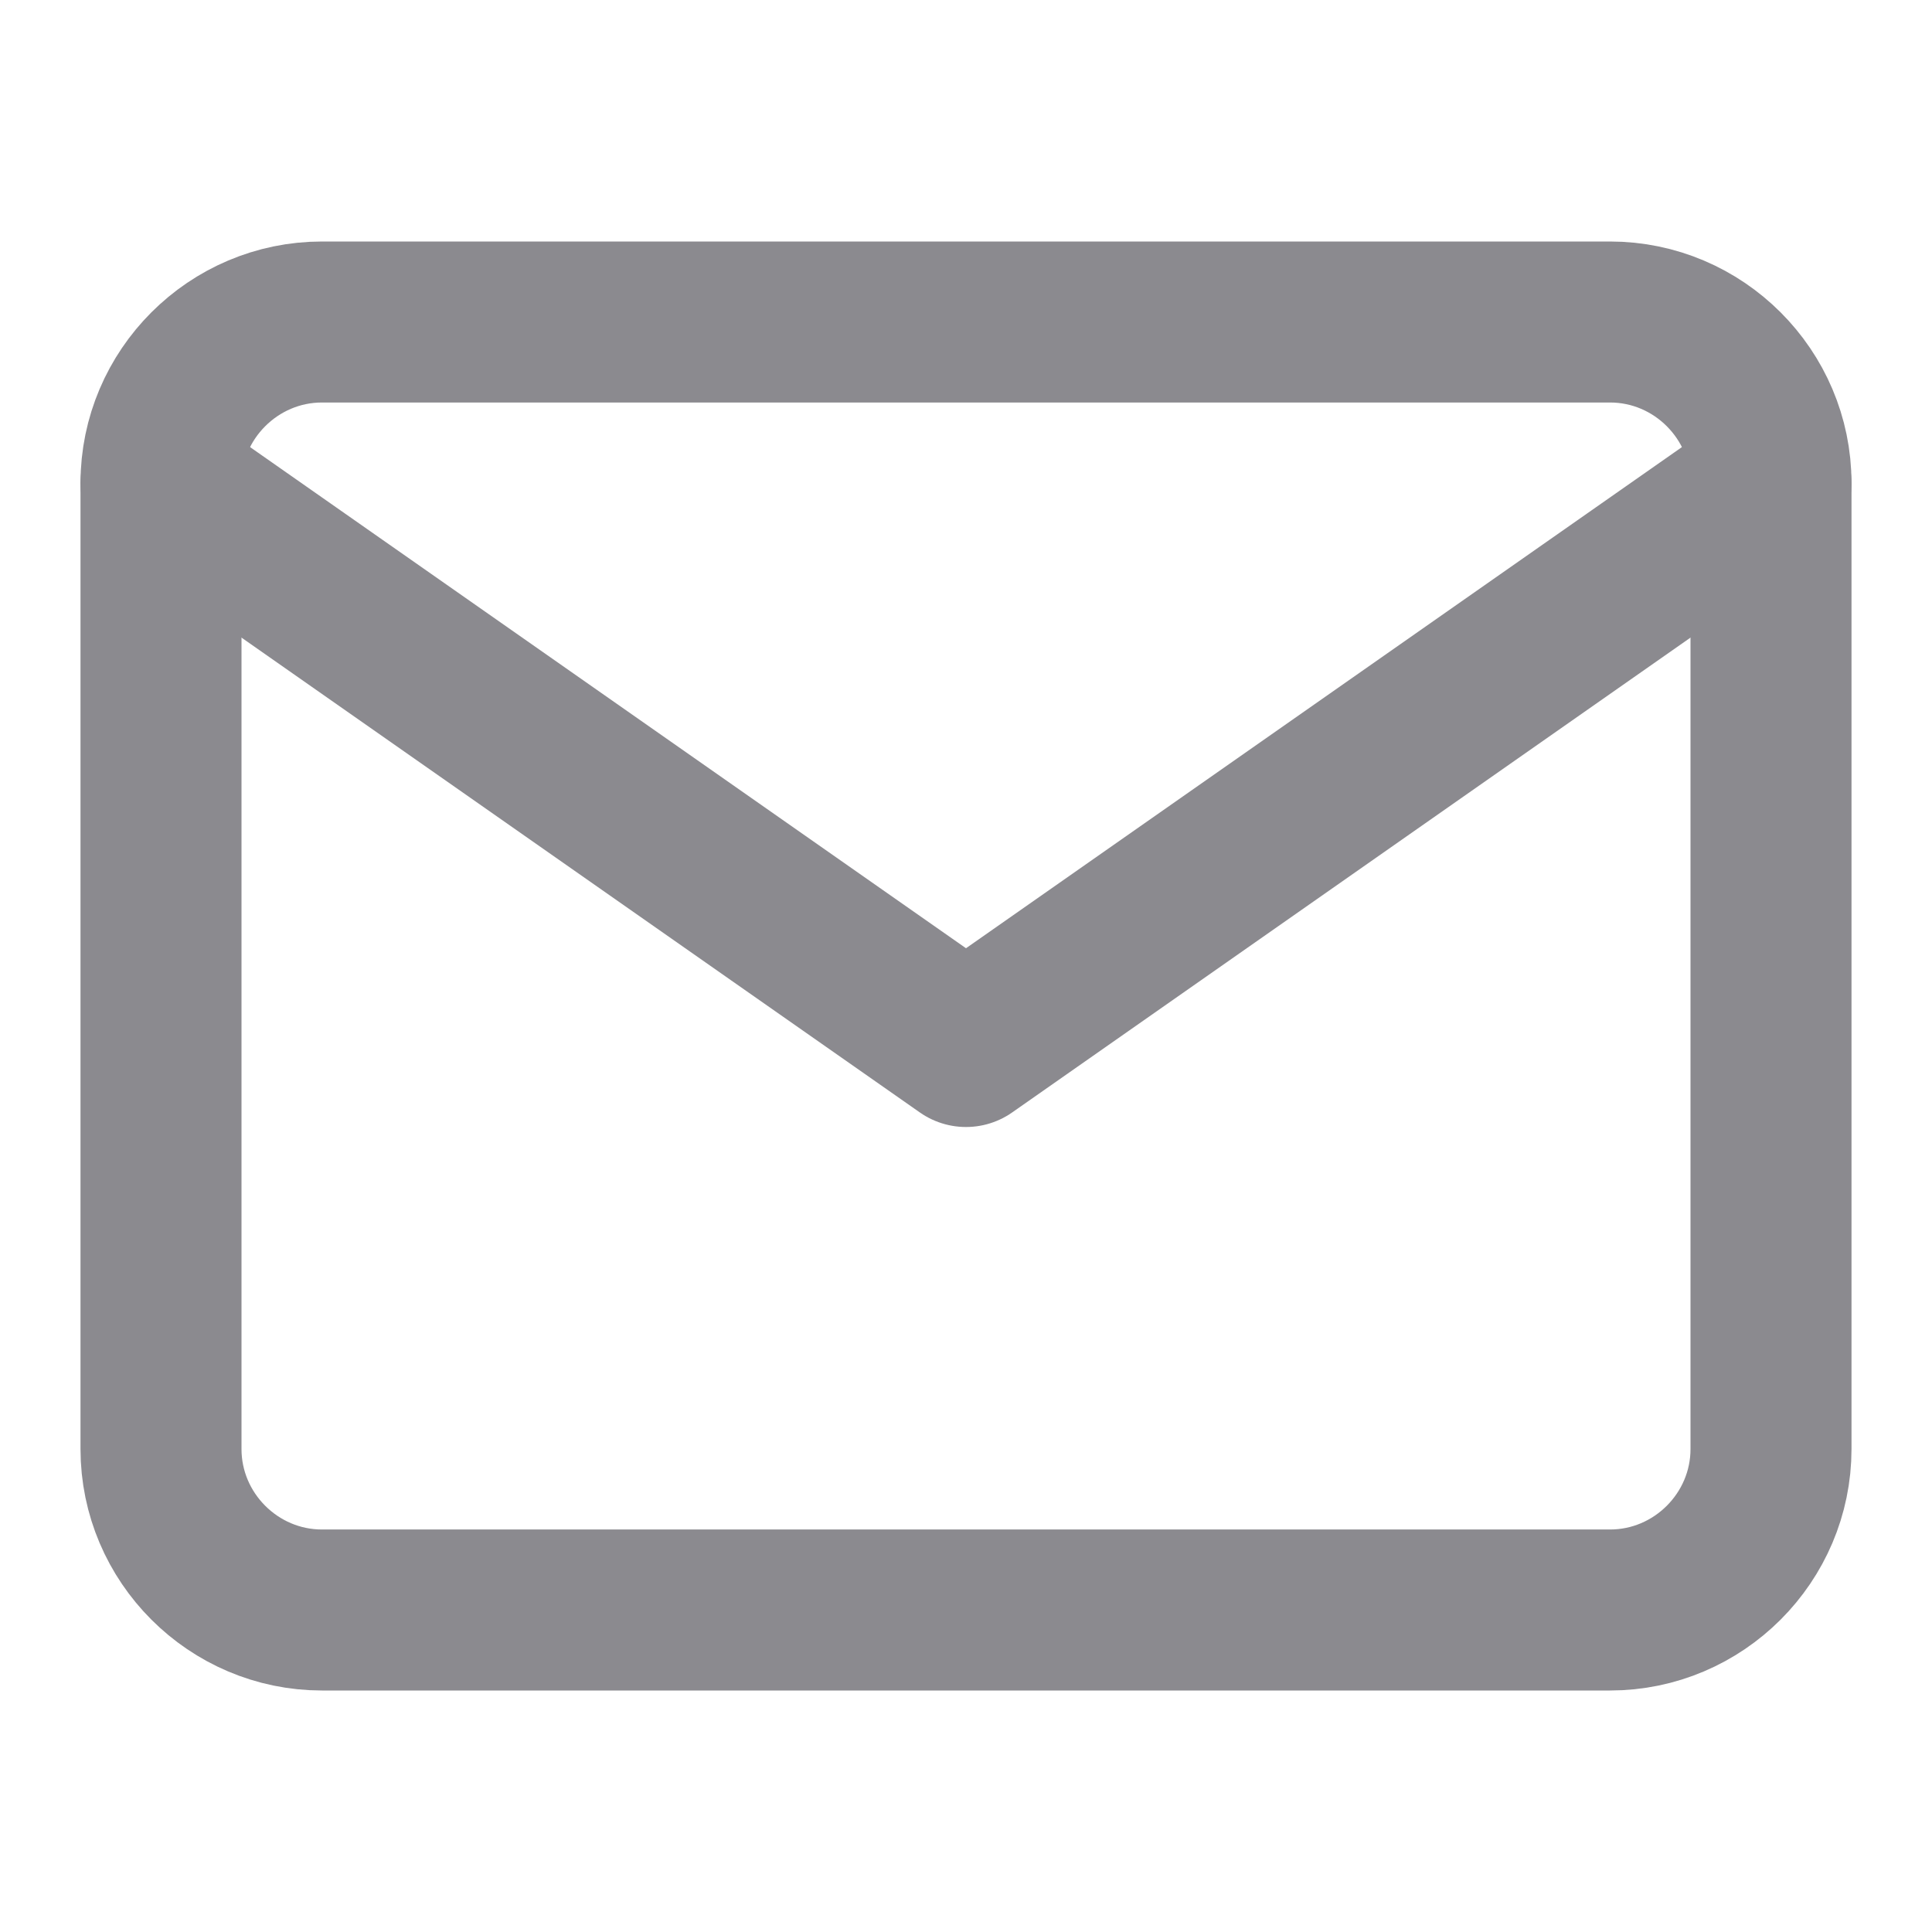 <svg width="24" height="24" viewBox="0 0 24 24" fill="none" xmlns="http://www.w3.org/2000/svg">
<path d="M4 4H20C21.1 4 22 4.9 22 6V18C22 19.1 21.1 20 20 20H4C2.9 20 2 19.1 2 18V6C2 4.9 2.9 4 4 4Z" stroke="#8B8A8F" stroke-width="2" stroke-linecap="round" stroke-linejoin="round"/>
<path d="M22 6L12 13L2 6" stroke="#8B8A8F" stroke-width="2" stroke-linecap="round" stroke-linejoin="round"/>
</svg>

